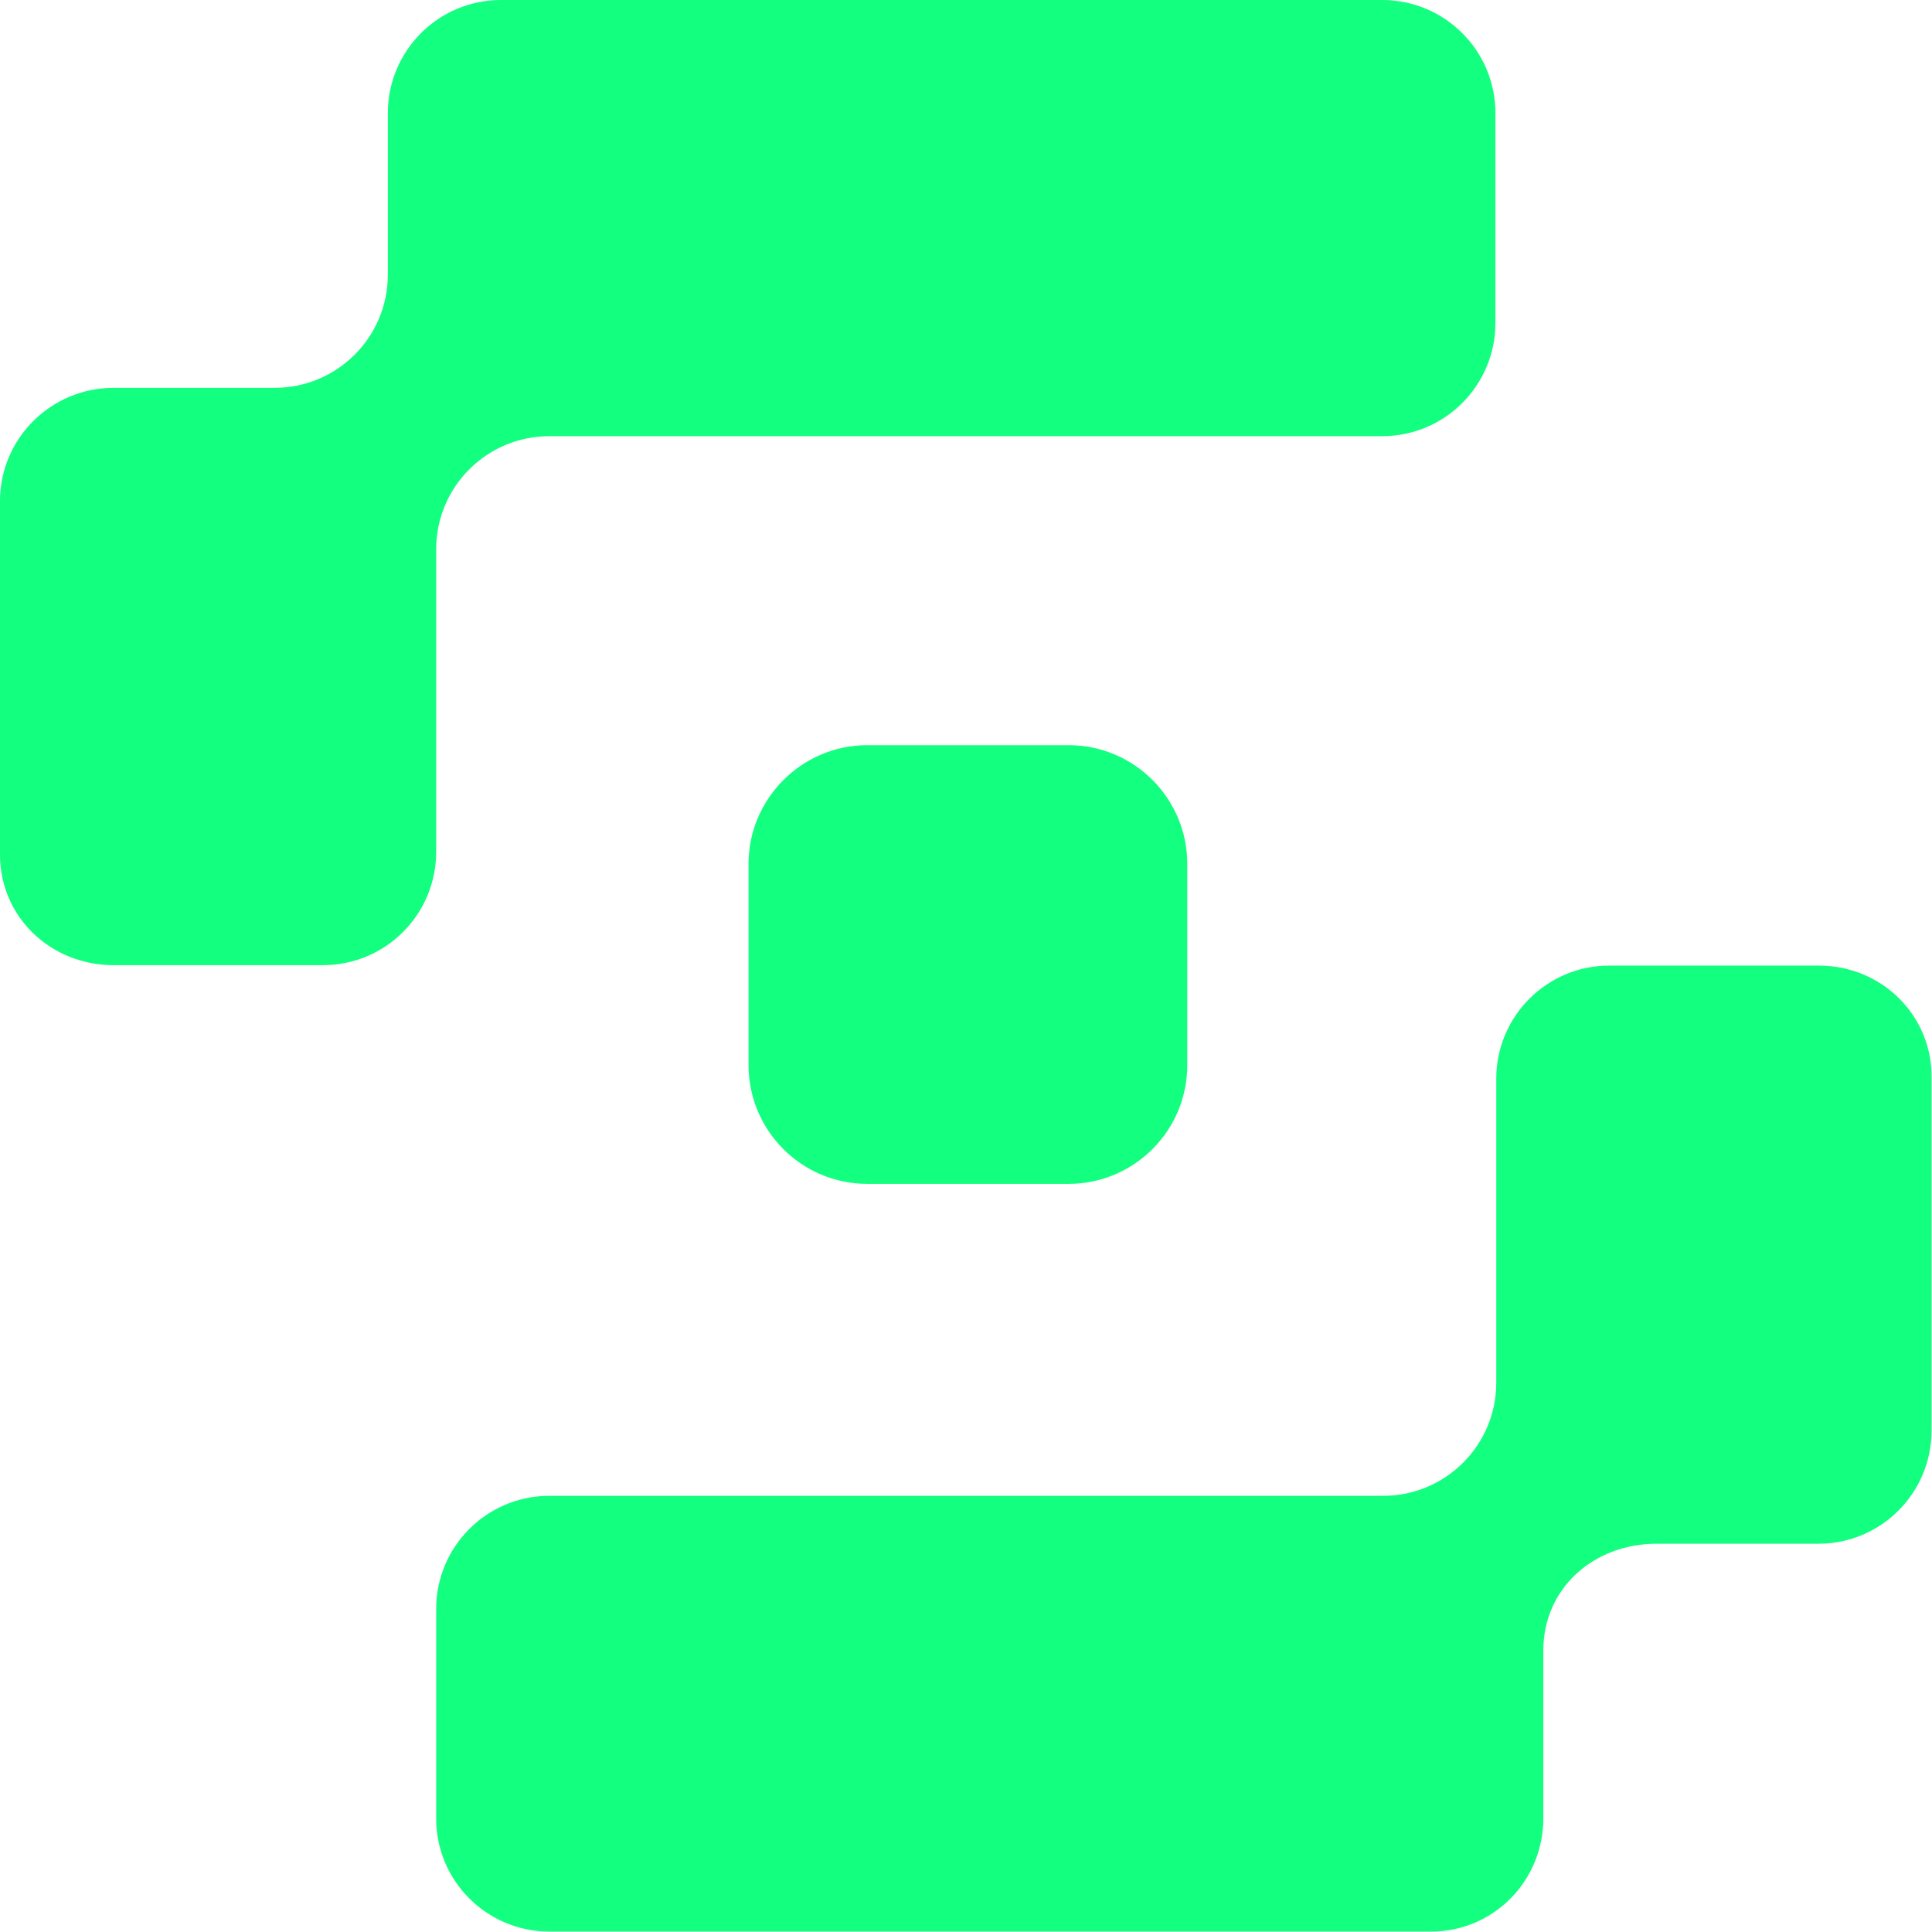 <svg version="1.1" id="Layer_1" xmlns:x="ns_extend;" xmlns:i="ns_ai;" xmlns:graph="ns_graphs;" xmlns="http://www.w3.org/2000/svg" xmlns:xlink="http://www.w3.org/1999/xlink" x="0px" y="0px" viewBox="0 0 455.8 455.8" style="enable-background:new 0 0 455.8 455.8;" xml:space="preserve">
 <style type="text/css">
  .st0{fill:#12FF80;}
 </style>
 <g>
  <path class="st0" d="M429.1,227.8h-49.4c-14.8,0-26.7,12-26.7,26.7v71.7c0,14.8-12,26.7-26.7,26.7H129.6c-14.8,0-26.7,12-26.7,26.7
		v49.4c0,14.8,12,26.7,26.7,26.7h208c14.8,0,26.5-12,26.5-26.7v-39.6c0-14.8,12-25.2,26.7-25.2H429c14.8,0,26.7-12,26.7-26.7v-83.3
		C455.8,239.4,443.8,227.8,429.1,227.8L429.1,227.8z">
  </path>
  <path class="st0" d="M102.9,129.6c0-14.8,12-26.7,26.7-26.7h196.5c14.8,0,26.7-12,26.7-26.7V26.7c0-14.8-12-26.7-26.7-26.7H118.2
		c-14.8,0-26.7,12-26.7,26.7v38.1c0,14.8-12,26.7-26.7,26.7h-38C12,91.5,0,103.5,0,118.2v83.4c0,14.8,12,26.1,26.8,26.1h49.4
		c14.8,0,26.7-12,26.7-26.7L102.9,129.6L102.9,129.6z">
  </path>
  <path class="st0" d="M204.6,175.8h47.5c15.5,0,28,12.6,28,28v47.5c0,15.5-12.6,28-28,28h-47.5c-15.5,0-28-12.6-28-28v-47.5
		C176.6,188.4,189.2,175.8,204.6,175.8z">
  </path>
 </g>
</svg>